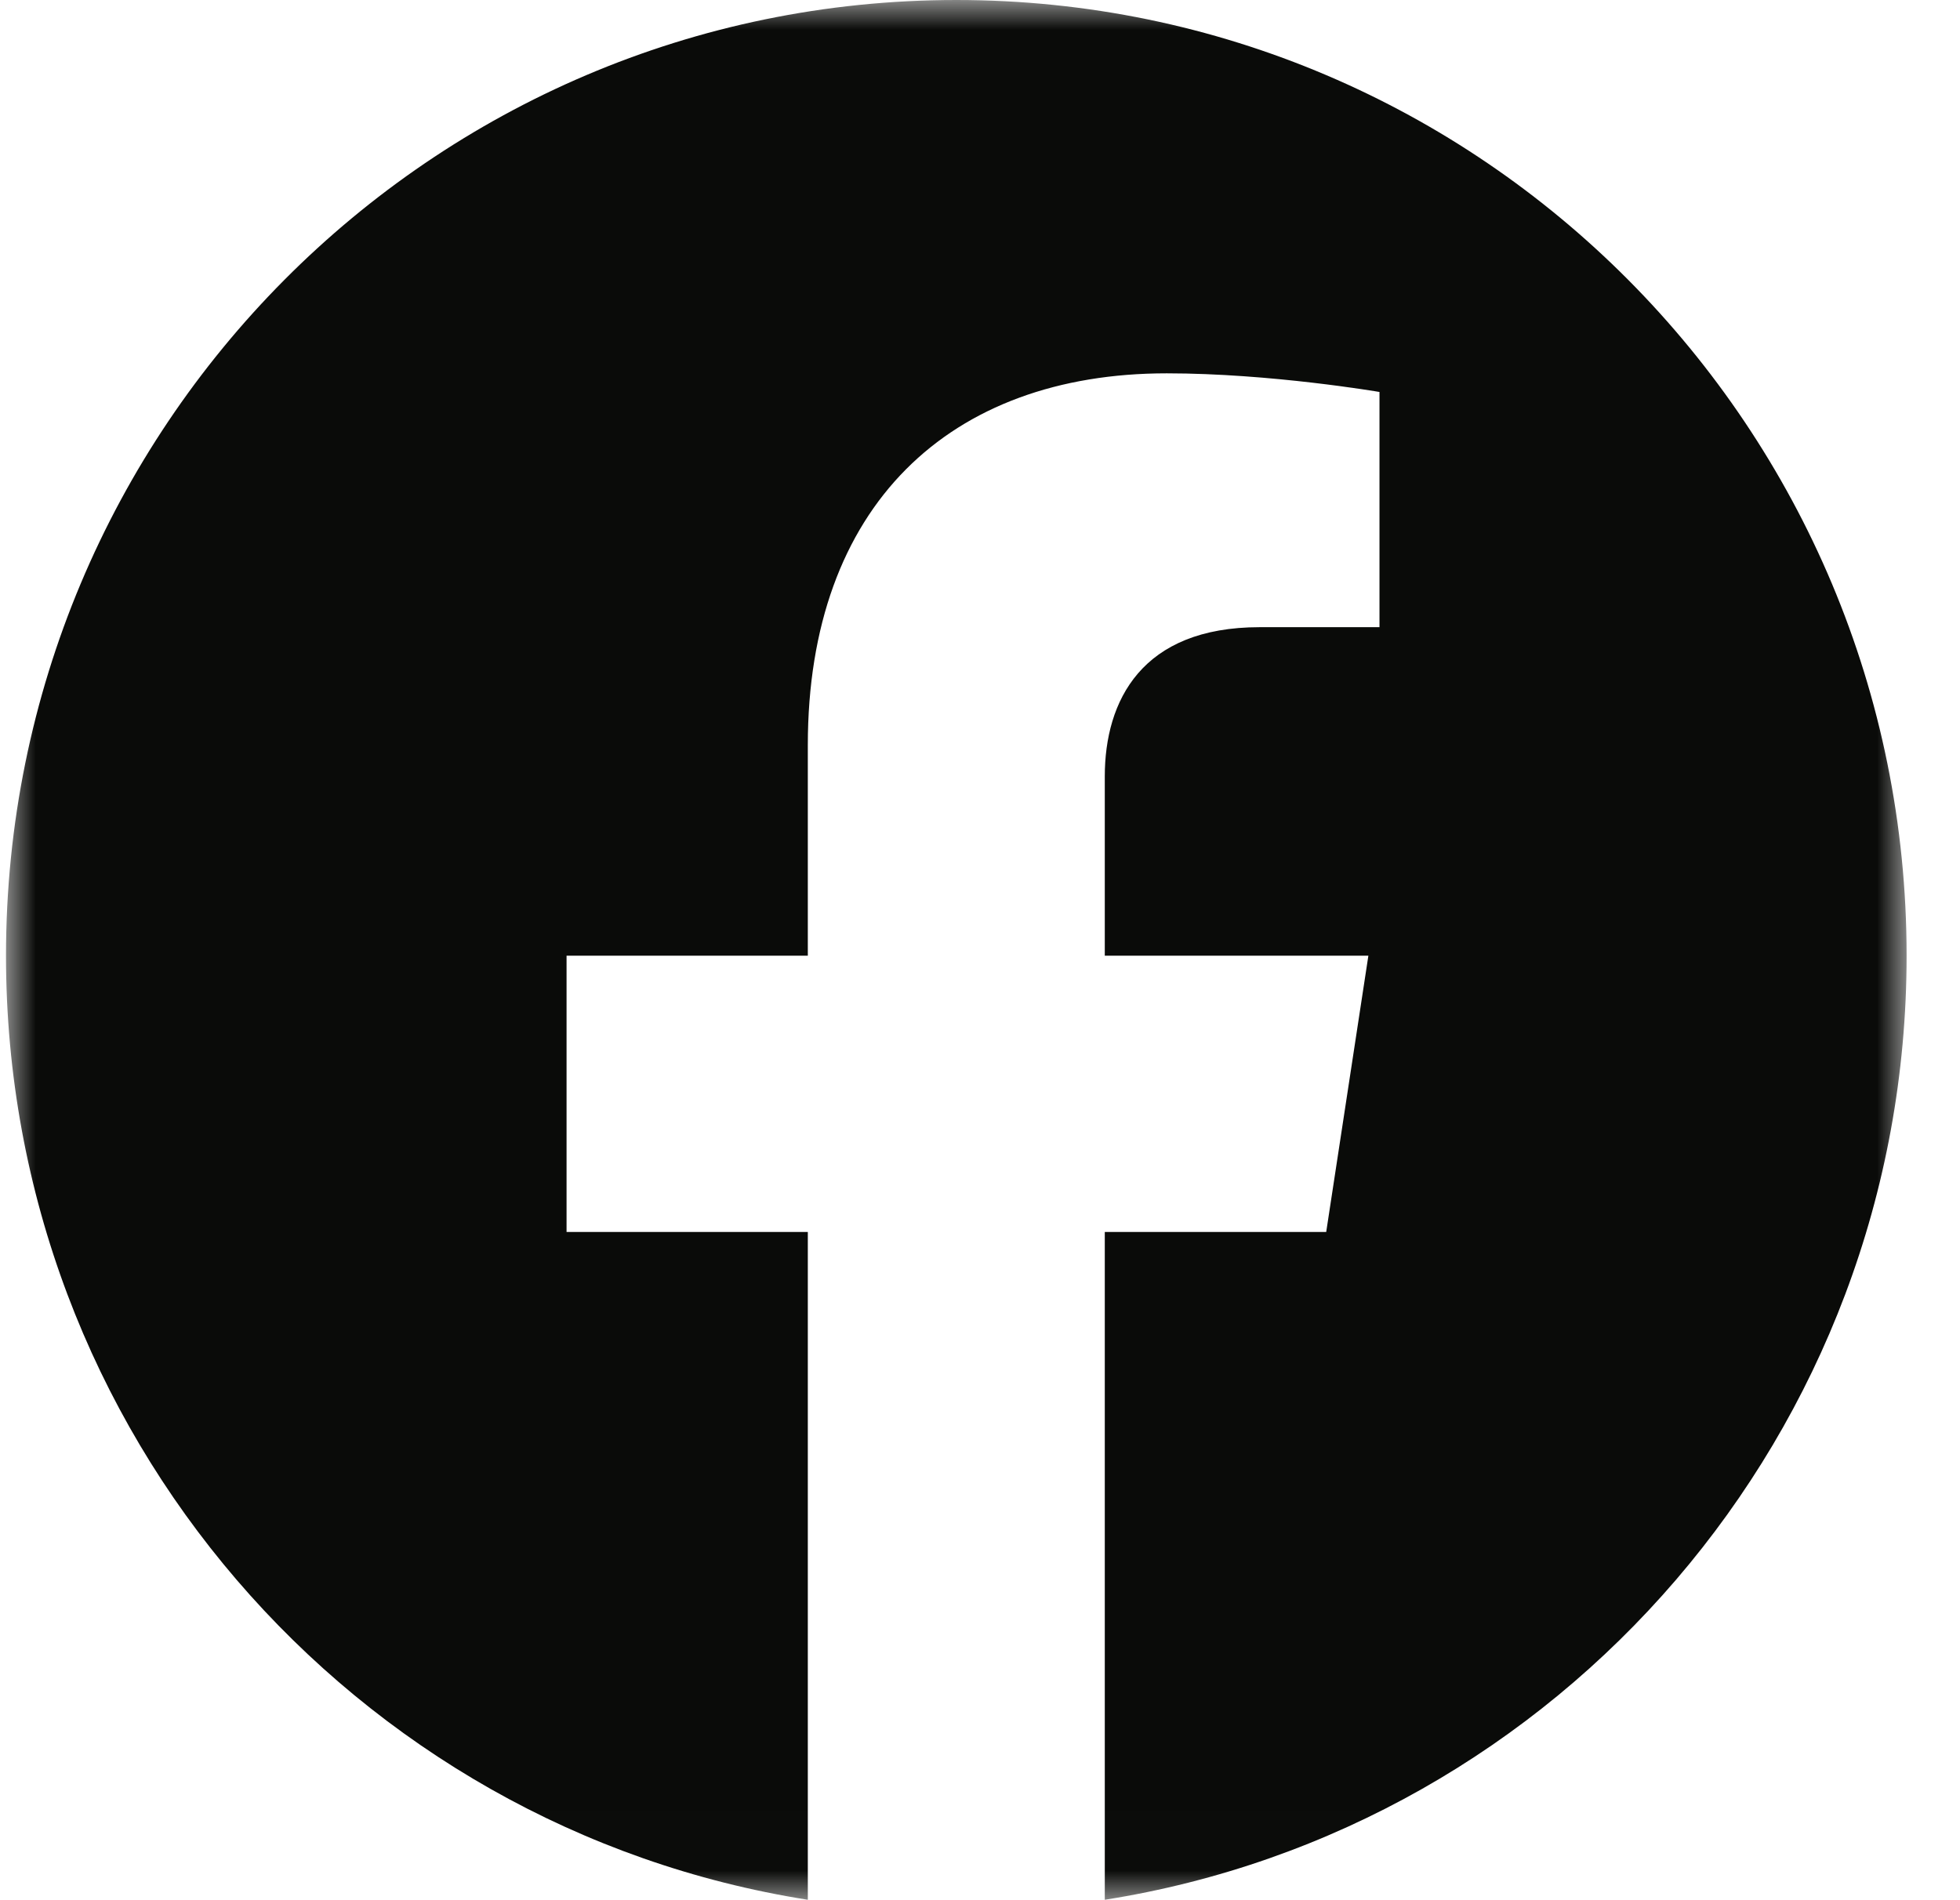 <?xml version="1.0" encoding="UTF-8"?>
<svg width="33px" height="32px" viewBox="0 0 33 32" version="1.1" xmlns="http://www.w3.org/2000/svg" xmlns:xlink="http://www.w3.org/1999/xlink">
    <!-- Generator: Sketch 55 (78076) - https://sketchapp.com -->
    <title>logo-facebook</title>
    <desc>Created with Sketch.</desc>
    <defs>
        <polygon id="path-1" points="0.002 0.001 32 0.001 32 31.993 0.002 31.993"></polygon>
    </defs>
    <g id="Mockups" stroke="none" stroke-width="1" fill="none" fill-rule="evenodd">
        <g id="Explore-Countries-(iPad)" transform="translate(-1241, -976)">
            <g id="logo-facebook" transform="translate(1241, 976)">
                <g id="Group-3" transform="translate(0.101, 0)">
                    <mask id="mask-2" fill="white">
                        <use xlink:href="#path-1"></use>
                    </mask>
                    <g id="Clip-2"></g>
                    <path d="M32,16.094 C32,7.206 24.837,0 16,0 C7.163,0 0,7.206 0,16.094 C0,24.127 5.851,30.786 13.5,31.993 L13.5,20.747 L9.438,20.747 L9.438,16.094 L13.5,16.094 L13.5,12.549 C13.5,8.515 15.889,6.287 19.543,6.287 C21.294,6.287 23.125,6.601 23.125,6.601 L23.125,10.562 L21.107,10.562 C19.12,10.562 18.5,11.802 18.5,13.075 L18.5,16.094 L22.938,16.094 L22.228,20.747 L18.5,20.747 L18.5,31.993 C26.149,30.786 32,24.127 32,16.094" id="Fill-1" fill="#0A0B09" mask="url(#mask-2)"></path>
                </g>
            </g>
        </g>
    </g>
</svg>